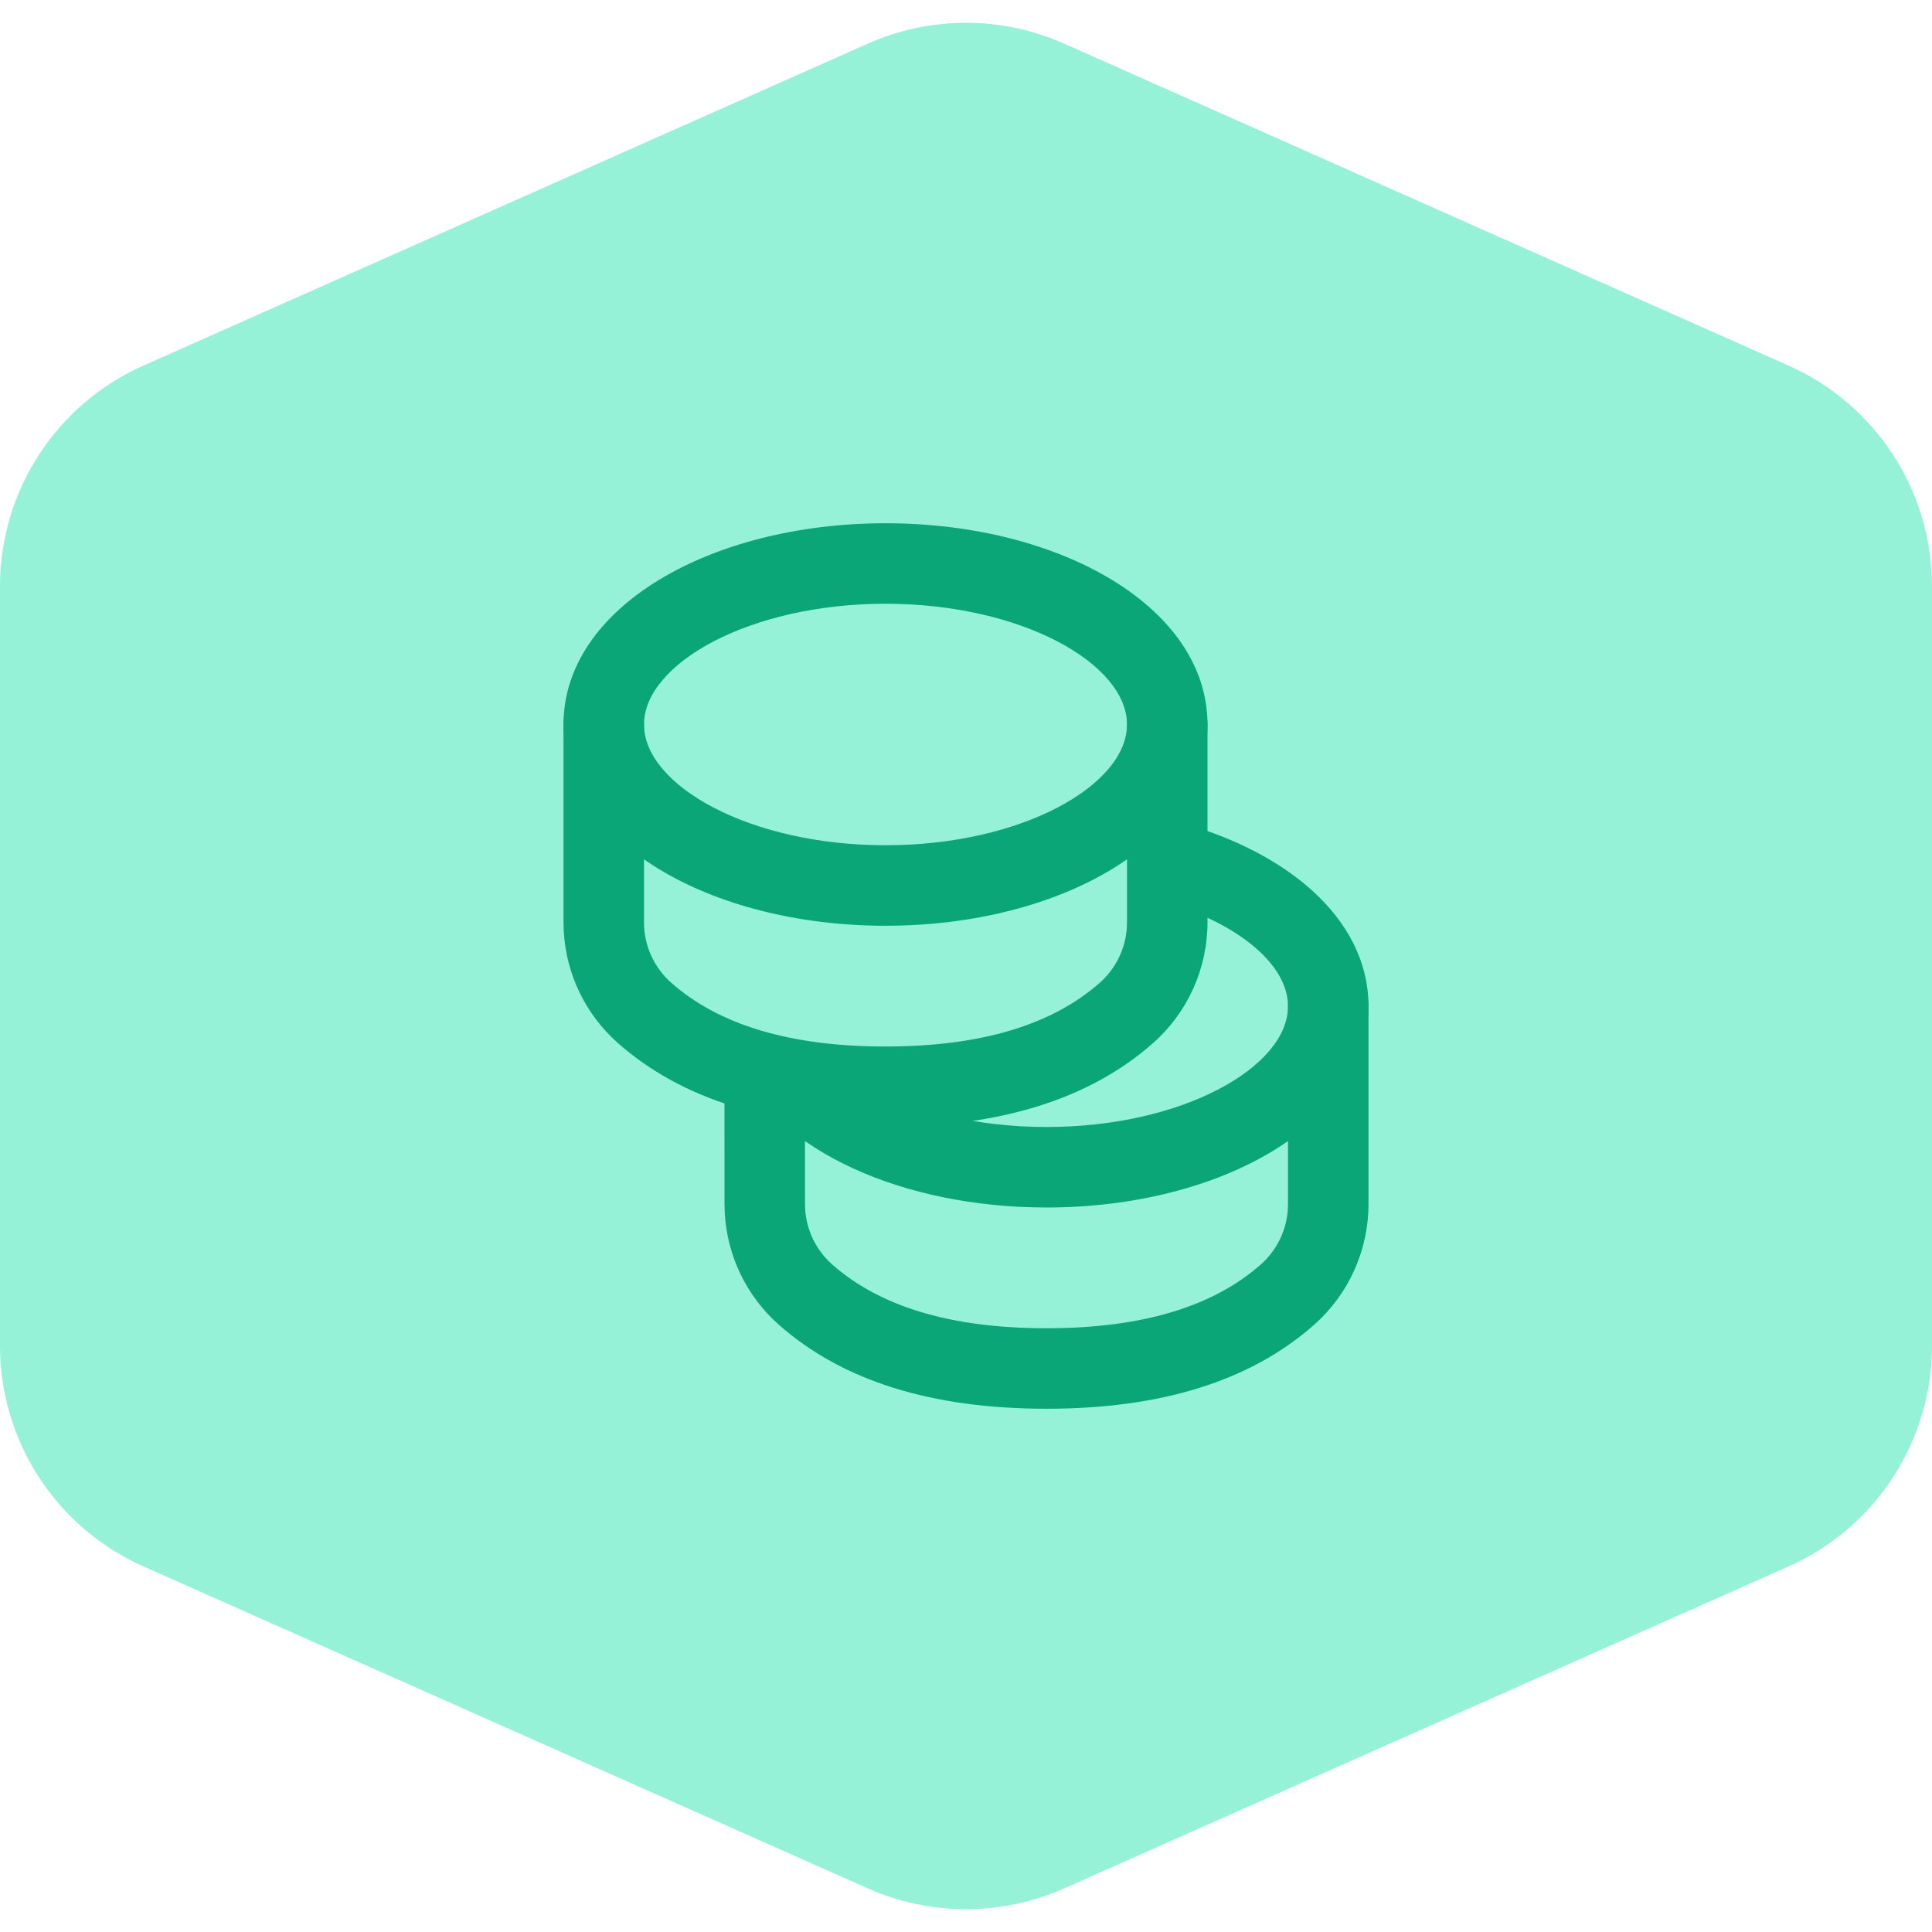 <?xml version="1.0" encoding="UTF-8"?>
<svg width="48px" height="48px" viewBox="0 0 48 48" version="1.1" xmlns="http://www.w3.org/2000/svg" xmlns:xlink="http://www.w3.org/1999/xlink">
    <title>router</title>
    <g id="Page-1" stroke="none" stroke-width="1" fill="none" fill-rule="evenodd">
        <g id="Artboard" transform="translate(-548, -2912)">
            <g id="router" transform="translate(548, 2912)">
                <path d="M21.563,1.083 L3.563,9.083 C1.396,10.046 -1.17855838e-15,12.195 0,14.566 L0,33.434 C-3.26233372e-15,35.805 1.396,37.954 3.563,38.917 L21.563,46.917 C23.115,47.606 24.885,47.606 26.437,46.917 L44.437,38.917 C46.604,37.954 48,35.805 48,33.434 L48,14.566 C48,12.195 46.604,10.046 44.437,9.083 L26.437,1.083 C24.885,0.394 23.115,0.394 21.563,1.083 Z" id="Path-5" fill="#96F2D7"></path>
                <path d="M29.001,20.351 C31.905,21.063 34,22.795 34,25 C34,27.911 30.345,30 26,30 C22.429,30 19.324,28.589 18.331,26.47 C19.277,26.79 20.367,26.964 21.601,26.995 C22.685,27.596 24.238,28 26,28 C29.387,28 32,26.507 32,25 C32,23.984 30.812,22.975 29.001,22.424 Z" id="Combined-Shape" fill="#0BA678" fill-rule="nonzero"></path>
                <path d="M33,24 C33.513,24 33.936,24.386 33.993,24.883 L34,25 L34,29.916 C34,31.062 33.509,32.152 32.651,32.912 C31.065,34.316 28.834,35 26,35 C23.166,35 20.935,34.316 19.349,32.912 C18.548,32.203 18.067,31.206 18.007,30.145 L18,29.916 L17.999,26.351 C18.602,26.585 19.269,26.755 19.999,26.863 L20,29.916 C20,30.489 20.246,31.034 20.674,31.414 C21.856,32.459 23.617,33 26,33 C28.383,33 30.144,32.459 31.326,31.414 C31.712,31.072 31.949,30.597 31.993,30.087 L32,29.916 L32,25 C32,24.448 32.448,24 33,24 Z" id="Combined-Shape" fill="#0BA678" fill-rule="nonzero"></path>
                <path d="M29,17 C29.513,17 29.936,17.386 29.993,17.883 L30,18 L30,22.916 C30,24.062 29.509,25.152 28.651,25.912 C27.065,27.316 24.834,28 22,28 C19.166,28 16.935,27.316 15.349,25.912 C14.548,25.203 14.067,24.206 14.007,23.145 L14,22.916 L14,18 C14,17.448 14.448,17 15,17 C15.513,17 15.936,17.386 15.993,17.883 L16,18 L16,22.916 C16,23.489 16.246,24.034 16.674,24.414 C17.856,25.459 19.617,26 22,26 C24.383,26 26.144,25.459 27.326,24.414 C27.712,24.072 27.949,23.597 27.993,23.087 L28,22.916 L28,18 C28,17.448 28.448,17 29,17 Z" id="Path-20" fill="#0BA678" fill-rule="nonzero"></path>
                <path d="M22,13 C17.655,13 14,15.089 14,18 C14,20.911 17.655,23 22,23 C26.345,23 30,20.911 30,18 C30,15.089 26.345,13 22,13 Z M22,15 C25.387,15 28,16.493 28,18 C28,19.507 25.387,21 22,21 C18.613,21 16,19.507 16,18 C16,16.493 18.613,15 22,15 Z" id="Oval" fill="#0BA678" fill-rule="nonzero"></path>
            </g>
        </g>
    </g>
</svg>
